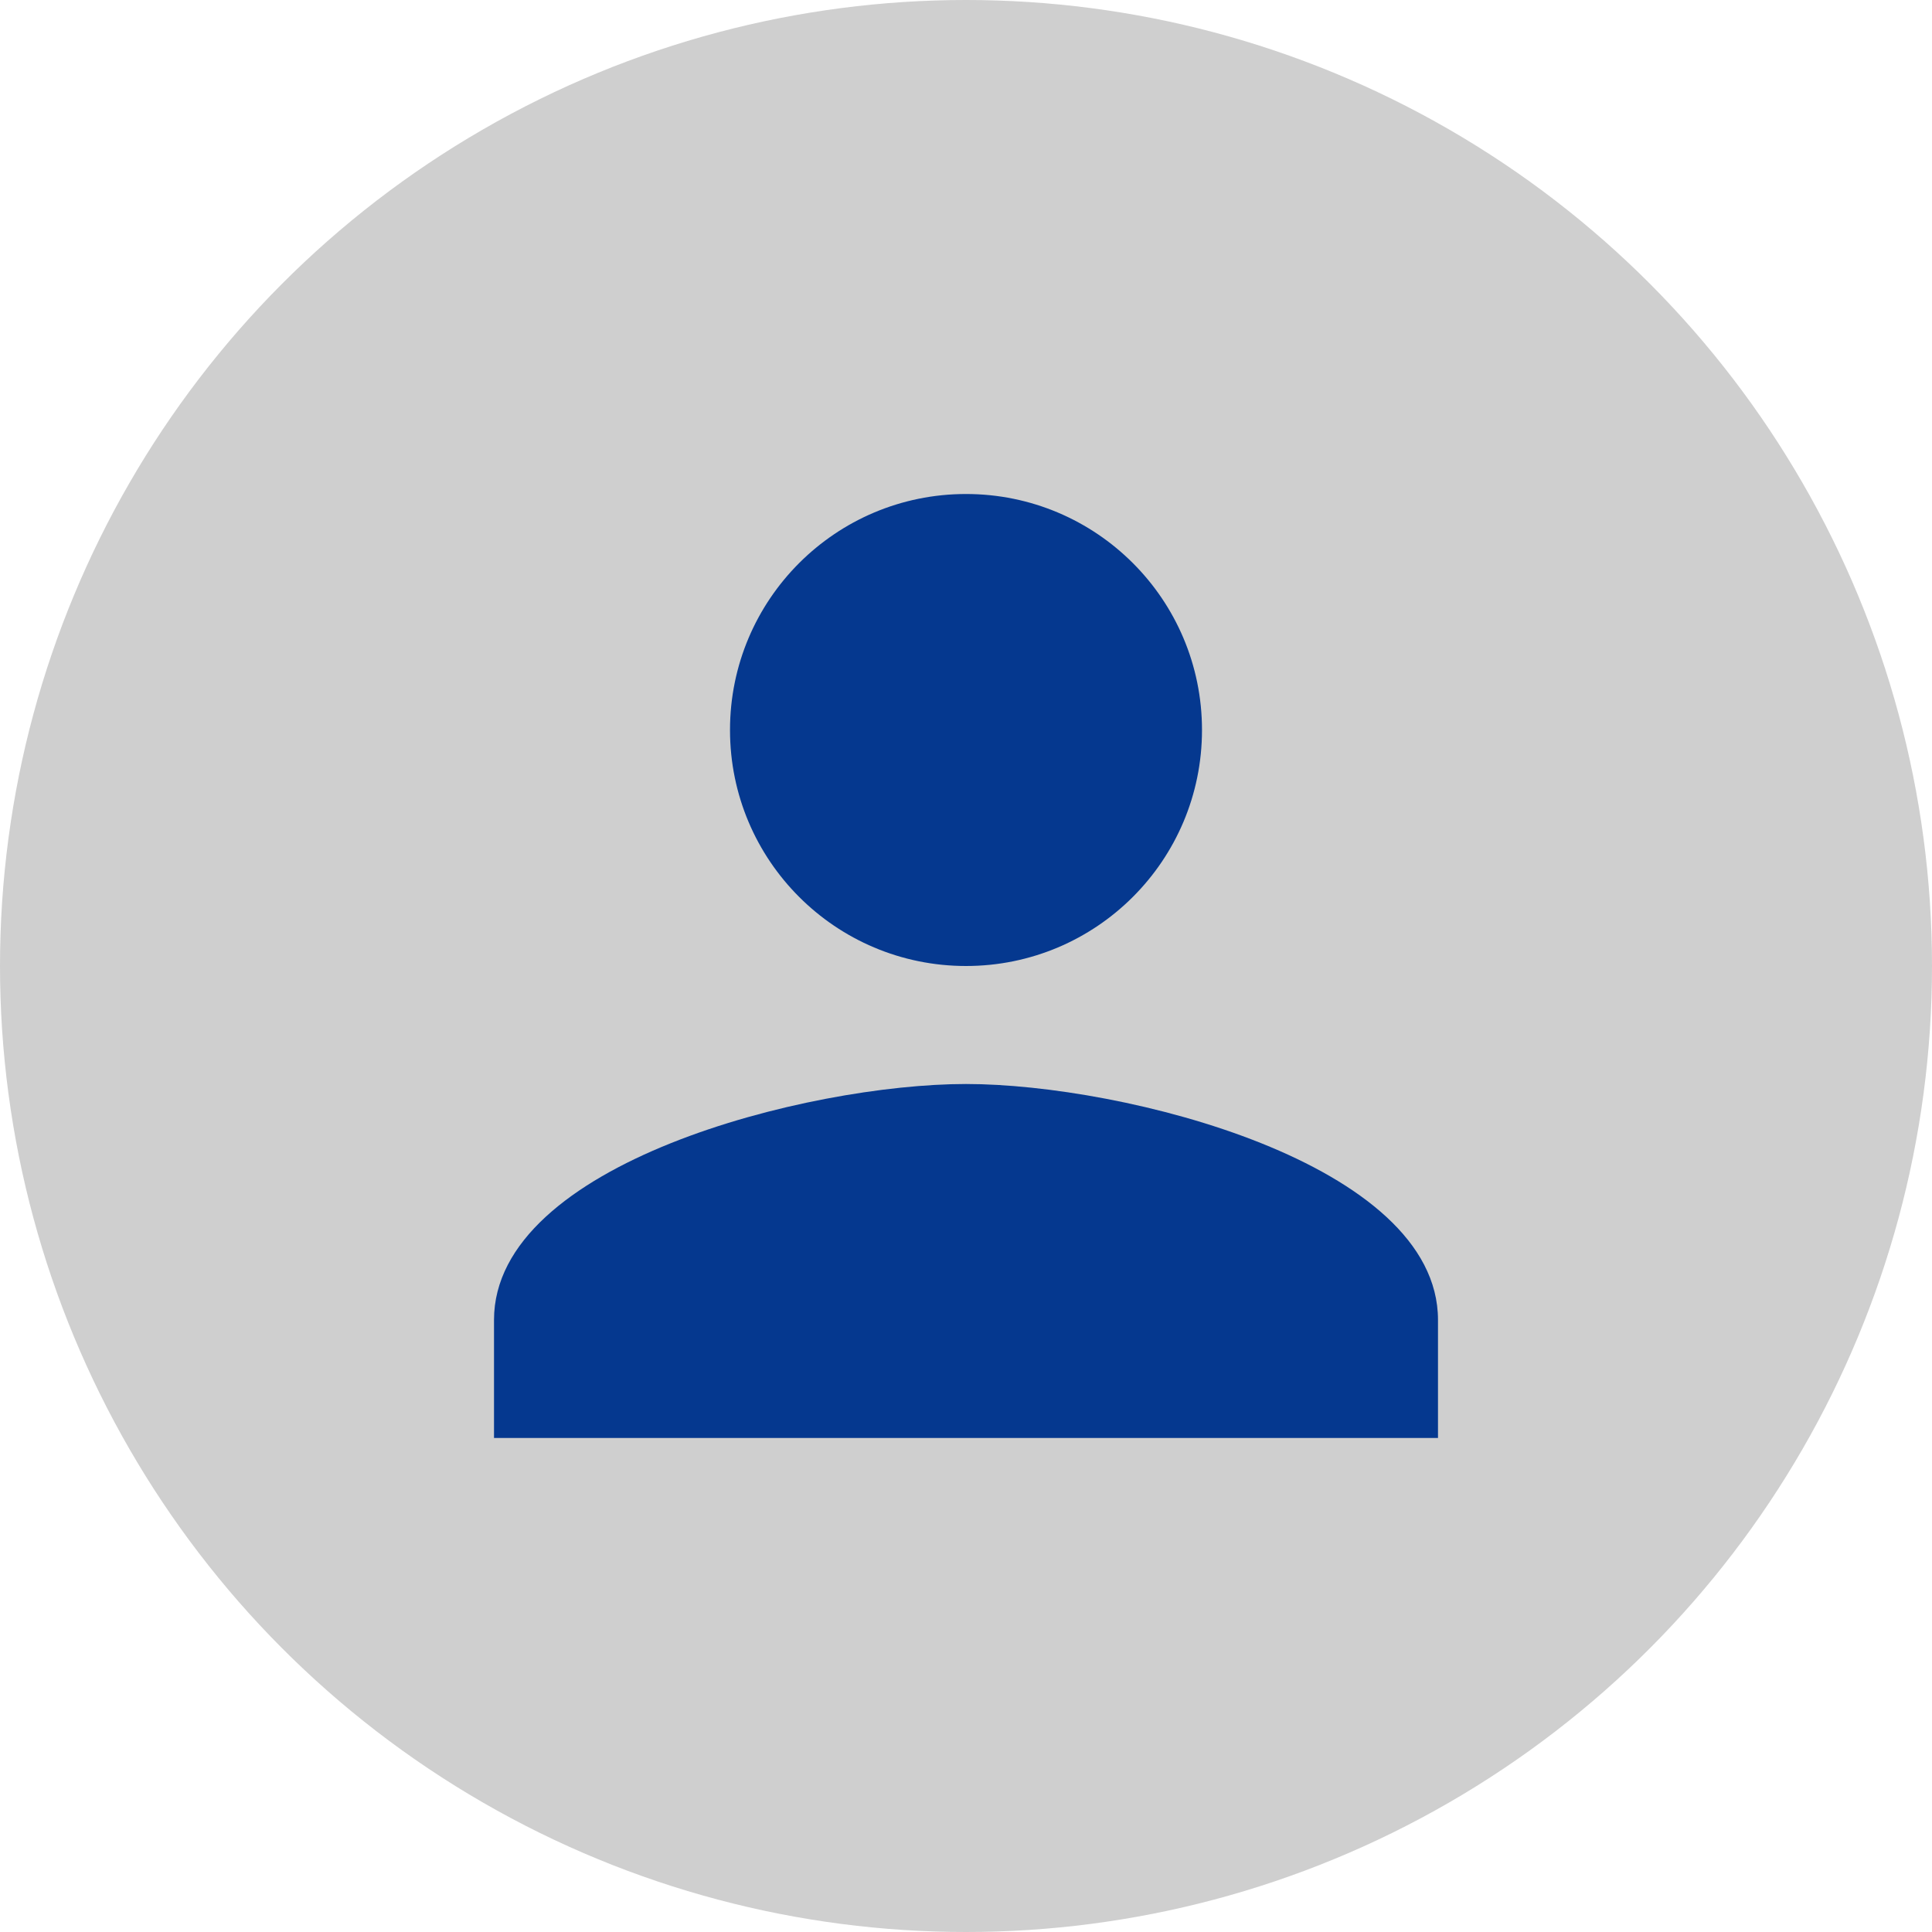 <svg xmlns="http://www.w3.org/2000/svg" version="1.1" width="32.746" viewBox="0 0 32.746 32.746" height="32.746">
  <circle r="16.373" cy="16.373" cx="16.373" style="fill:#cfcfcf;fill-opacity:1" />
  <path style="fill:#05388f;fill-opacity:1" d="m 16.373,16.373 c 2.21,0 4,-1.79 4,-4 0,-2.21 -1.79,-4 -4,-4 -2.21,0 -4,1.79 -4,4 0,2.21 1.79,4 4,4 z m 0,2 c -2.67,0 -8,1.34 -8,4 v 2 H 24.373 v -2 c 0,-2.66 -5.33,-4 -8,-4 z" />
</svg>